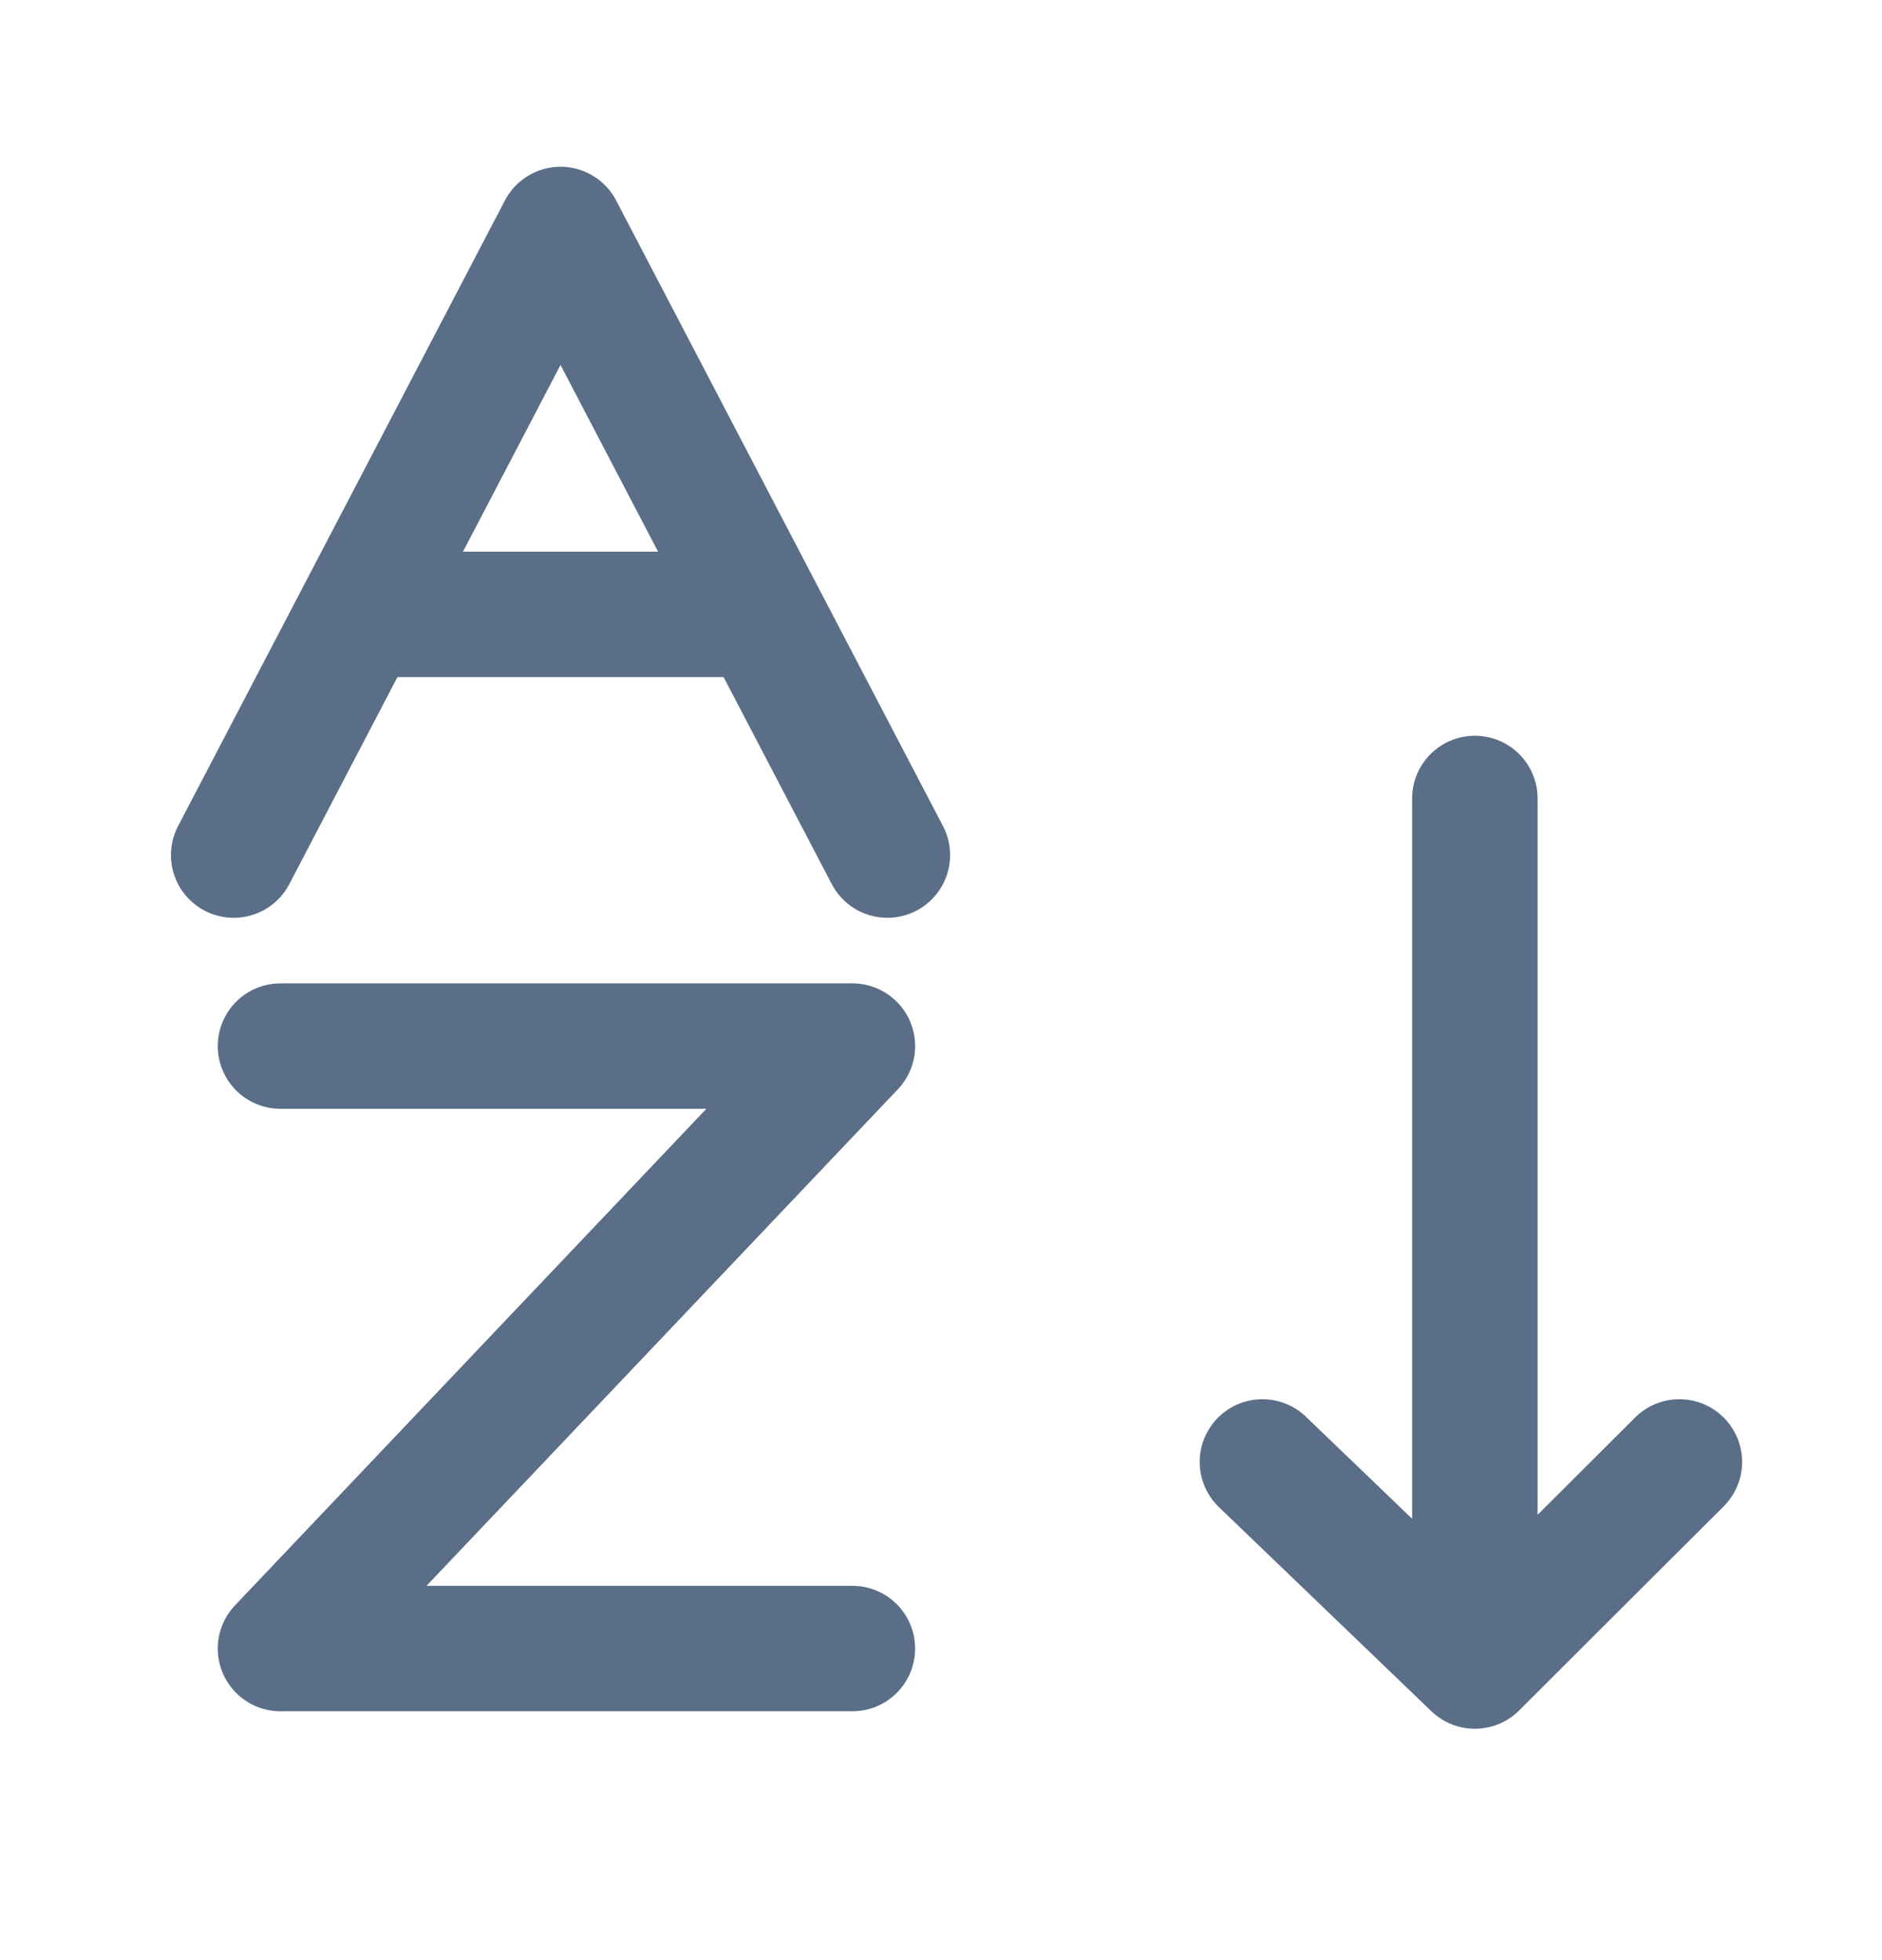 <svg width="24" height="25" viewBox="0 0 24 25" fill="none" xmlns="http://www.w3.org/2000/svg">
<path d="M2.98 10.906L7.148 2.927L11.316 10.906M4.785 7.836H9.662M3.577 13.342L10.87 13.342L3.577 21.026H10.87M21.416 18.646L18.808 21.249M18.808 21.249L16.099 18.646M18.808 21.249V10.184" stroke="#5A6E87" stroke-width="1.6" stroke-linecap="round" stroke-linejoin="round"/>
</svg>
